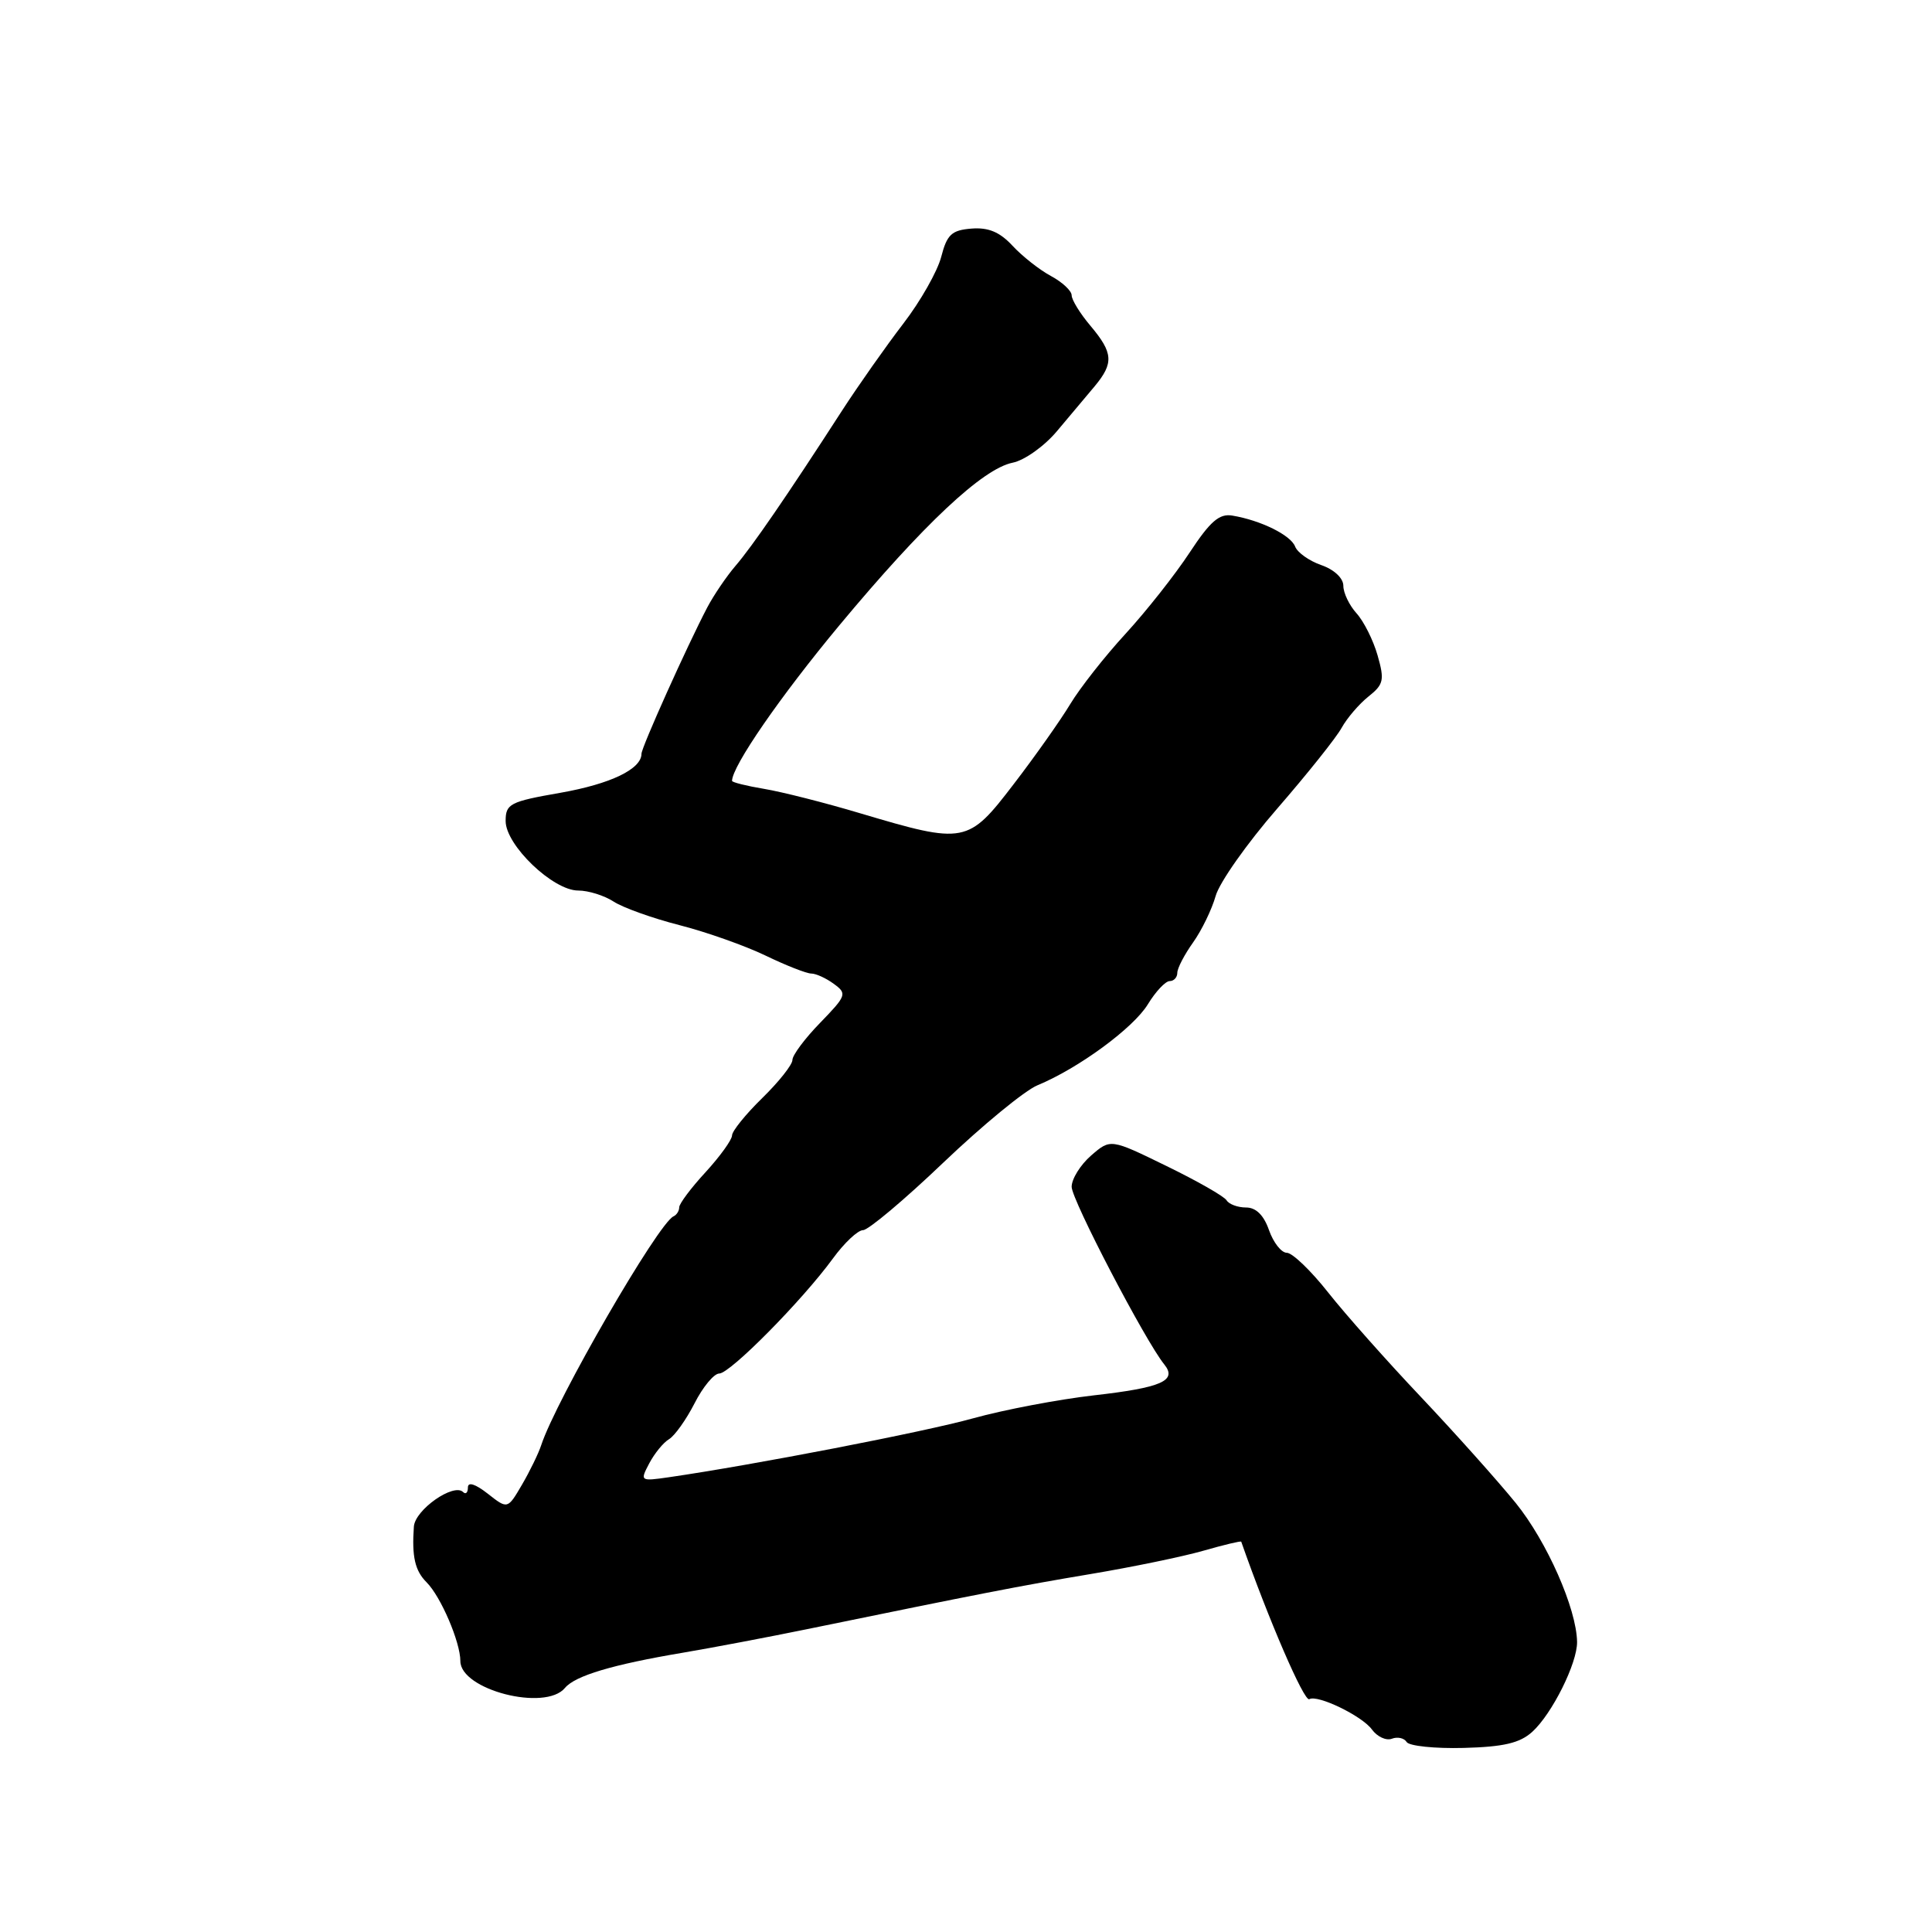 <?xml version="1.0" encoding="UTF-8" standalone="no"?>
<!DOCTYPE svg PUBLIC "-//W3C//DTD SVG 1.1//EN" "http://www.w3.org/Graphics/SVG/1.1/DTD/svg11.dtd" >
<svg xmlns="http://www.w3.org/2000/svg" xmlns:xlink="http://www.w3.org/1999/xlink" version="1.1" viewBox="0 0 256 256">
 <g >
 <path fill="currentColor"
d=" M 203.03 229.48 C 205.66 227.09 209.01 220.37 208.97 217.56 C 208.90 213.14 204.97 204.25 200.84 199.15 C 198.45 196.21 192.82 189.91 188.32 185.15 C 183.81 180.39 178.26 174.14 175.98 171.25 C 173.70 168.36 171.24 166.00 170.51 166.00 C 169.79 166.00 168.73 164.65 168.15 163.00 C 167.46 161.02 166.43 160.00 165.11 160.00 C 164.01 160.00 162.85 159.57 162.53 159.05 C 162.21 158.52 158.61 156.47 154.54 154.49 C 147.15 150.88 147.15 150.88 144.57 153.12 C 143.16 154.35 142.00 156.21 142.00 157.26 C 142.00 158.98 151.75 177.68 154.27 180.79 C 156.02 182.95 153.93 183.87 144.95 184.89 C 140.26 185.43 133.07 186.79 128.96 187.93 C 122.43 189.75 99.86 194.11 88.64 195.74 C 84.82 196.29 84.79 196.26 86.03 193.90 C 86.73 192.58 87.90 191.14 88.65 190.70 C 89.40 190.25 90.92 188.12 92.03 185.95 C 93.13 183.78 94.61 182.00 95.30 182.00 C 96.74 182.00 106.29 172.34 110.37 166.75 C 111.87 164.69 113.67 163.00 114.36 163.00 C 115.05 163.00 119.85 158.97 125.02 154.03 C 130.19 149.10 135.79 144.50 137.46 143.81 C 142.91 141.56 150.19 136.21 152.10 133.07 C 153.13 131.38 154.43 130.00 154.99 130.00 C 155.54 130.00 156.00 129.51 156.00 128.90 C 156.00 128.30 156.94 126.49 158.09 124.88 C 159.24 123.26 160.58 120.49 161.08 118.72 C 161.57 116.95 165.24 111.74 169.24 107.14 C 173.23 102.54 177.08 97.72 177.78 96.43 C 178.49 95.15 180.08 93.29 181.32 92.30 C 183.35 90.69 183.47 90.11 182.54 86.85 C 181.97 84.84 180.71 82.33 179.75 81.27 C 178.79 80.21 178.00 78.57 178.00 77.62 C 178.00 76.61 176.78 75.47 175.08 74.88 C 173.47 74.32 171.91 73.21 171.61 72.42 C 171.03 70.91 167.07 68.95 163.30 68.32 C 161.57 68.02 160.36 69.07 157.63 73.22 C 155.72 76.13 151.90 80.97 149.14 83.98 C 146.37 86.99 143.08 91.19 141.81 93.30 C 140.54 95.41 137.17 100.19 134.32 103.90 C 128.27 111.81 127.85 111.89 114.00 107.77 C 109.33 106.37 103.59 104.92 101.25 104.53 C 98.91 104.14 97.00 103.66 97.00 103.47 C 97.00 101.53 103.41 92.25 111.21 82.87 C 122.37 69.46 130.21 62.11 134.18 61.31 C 135.74 61.00 138.39 59.12 140.06 57.12 C 141.74 55.13 143.99 52.45 145.06 51.17 C 147.60 48.11 147.51 46.76 144.50 43.18 C 143.12 41.55 142.00 39.73 142.00 39.13 C 142.00 38.54 140.76 37.38 139.25 36.57 C 137.74 35.76 135.45 33.95 134.16 32.56 C 132.47 30.74 130.97 30.11 128.72 30.29 C 126.09 30.50 125.48 31.08 124.72 34.02 C 124.23 35.93 121.97 39.92 119.70 42.87 C 117.43 45.83 113.75 51.05 111.53 54.48 C 104.29 65.69 99.64 72.45 97.44 75.00 C 96.26 76.38 94.58 78.85 93.71 80.50 C 91.02 85.64 85.00 99.04 85.00 99.88 C 85.00 101.91 80.90 103.88 74.25 105.05 C 67.55 106.22 67.00 106.51 67.00 108.79 C 67.00 111.99 73.27 118.00 76.61 118.00 C 77.96 118.00 80.07 118.66 81.30 119.46 C 82.52 120.26 86.45 121.67 90.01 122.58 C 93.58 123.49 98.72 125.31 101.44 126.62 C 104.15 127.93 106.88 129.00 107.50 129.00 C 108.11 129.00 109.46 129.61 110.49 130.37 C 112.26 131.66 112.17 131.92 108.68 135.52 C 106.65 137.60 105.00 139.82 105.00 140.45 C 105.00 141.08 103.20 143.35 101.00 145.50 C 98.80 147.65 97.00 149.88 97.00 150.45 C 96.99 151.03 95.42 153.21 93.50 155.31 C 91.57 157.40 90.00 159.50 90.00 159.97 C 90.00 160.45 89.66 160.98 89.25 161.17 C 87.23 162.06 73.67 185.52 71.71 191.50 C 71.35 192.60 70.20 194.96 69.16 196.74 C 67.26 199.99 67.26 199.99 64.63 197.92 C 62.98 196.63 62.00 196.32 62.00 197.09 C 62.00 197.78 61.72 198.05 61.37 197.71 C 60.13 196.46 55.00 200.04 54.84 202.28 C 54.56 206.27 54.98 208.12 56.53 209.67 C 58.41 211.55 61.00 217.59 61.00 220.10 C 61.00 223.91 72.25 226.81 74.86 223.66 C 76.21 222.04 81.18 220.56 90.50 218.99 C 94.35 218.34 101.78 216.93 107.00 215.86 C 129.86 211.17 135.06 210.15 144.50 208.57 C 150.00 207.65 156.73 206.26 159.45 205.48 C 162.17 204.70 164.43 204.16 164.47 204.28 C 168.08 214.59 172.82 225.55 173.49 225.15 C 174.57 224.51 180.47 227.36 181.78 229.16 C 182.48 230.12 183.67 230.68 184.43 230.39 C 185.18 230.10 186.07 230.30 186.39 230.83 C 186.72 231.35 190.11 231.71 193.93 231.61 C 199.24 231.47 201.38 230.97 203.03 229.48 Z "/>
</g>
</svg>